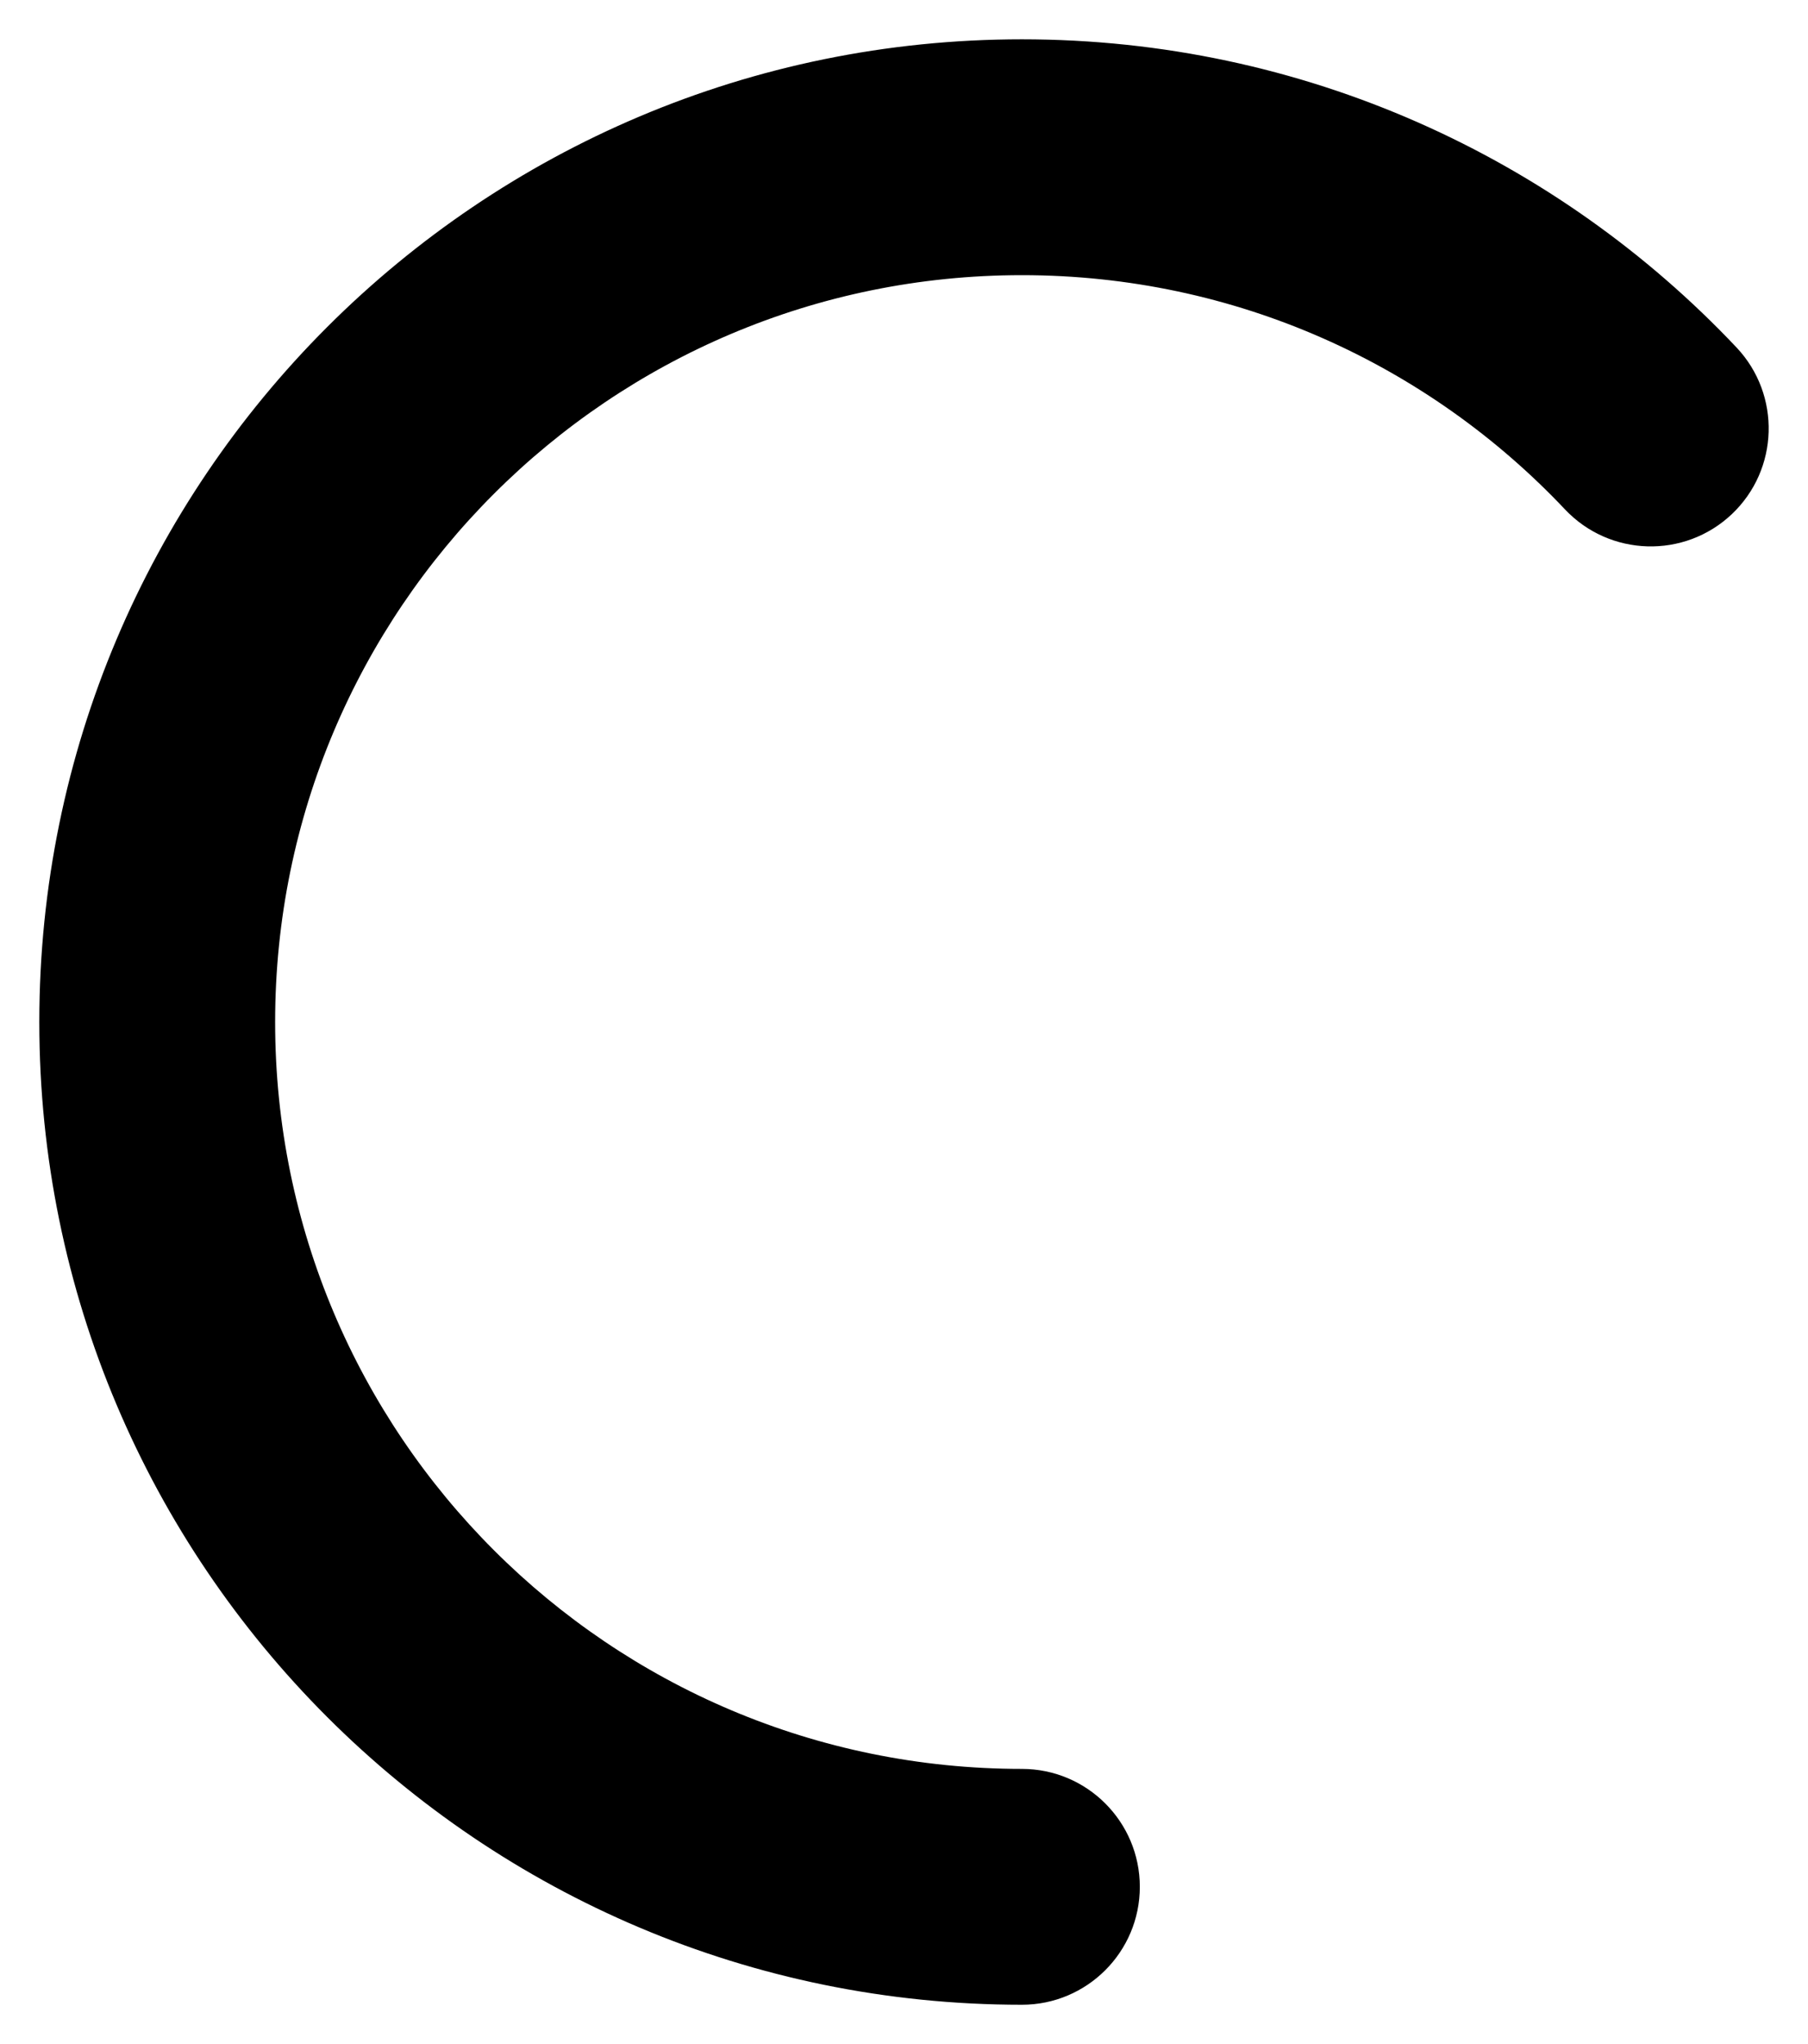 <svg width="23" height="26" viewBox="0 0 23 26" fill="none" xmlns="http://www.w3.org/2000/svg">
<path fill-rule="evenodd" clip-rule="evenodd" d="M13 3.5C7.753 3.5 3.5 7.753 3.5 13C3.5 18.247 7.753 22.5 13 22.5C13.828 22.5 14.5 23.172 14.5 24C14.5 24.828 13.828 25.5 13 25.5C6.096 25.5 0.5 19.904 0.5 13C0.5 6.096 6.096 0.5 13 0.5C16.582 0.5 19.814 2.008 22.091 4.42C22.659 5.023 22.632 5.972 22.03 6.541C21.427 7.11 20.478 7.082 19.909 6.48C18.175 4.643 15.722 3.5 13 3.5Z" fill="currentColor"/>
</svg>
